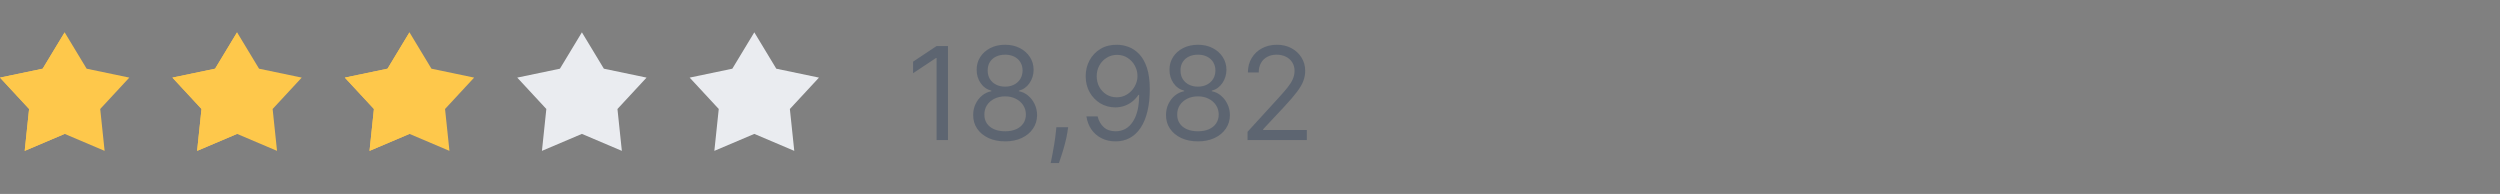 <svg width="232" height="18" viewBox="0 0 232 18" fill="none" xmlns="http://www.w3.org/2000/svg">
<rect x="0" y="0" width="232" height="18" fill="#808080" stroke="none"/>
<path d="M6 3L8.04 6.375L12 7.202L9.3 10.114L9.708 14L6 12.425L2.292 14L2.7 10.114L0 7.202L3.96 6.375L6 3Z" fill="#FEC84B"/>
<path d="M2.292 14L6 12.425V3L3.96 6.375L0 7.202L2.7 10.114L2.292 14Z" fill="#FEC84B"/>
<path d="M22 3L24.04 6.375L28 7.202L25.3 10.114L25.708 14L22 12.425L18.292 14L18.7 10.114L16 7.202L19.96 6.375L22 3Z" fill="#FEC84B"/>
<path d="M18.292 14L22 12.425V3L19.96 6.375L16 7.202L18.7 10.114L18.292 14Z" fill="#FEC84B"/>
<path d="M38 3L40.039 6.375L44 7.202L41.3 10.114L41.708 14L38 12.425L34.292 14L34.7 10.114L32 7.202L35.961 6.375L38 3Z" fill="#FEC84B"/>
<path d="M34.292 14L38 12.425V3L35.961 6.375L32 7.202L34.7 10.114L34.292 14Z" fill="#FEC84B"/>
<path d="M54 3L56.039 6.375L60 7.202L57.3 10.114L57.708 14L54 12.425L50.292 14L50.7 10.114L48 7.202L51.961 6.375L54 3Z" fill="#EAECF0"/>
<path d="M70 3L72.04 6.375L76 7.202L73.3 10.114L73.708 14L70 12.425L66.292 14L66.7 10.114L64 7.202L67.96 6.375L70 3Z" fill="#EAECF0"/>
<path opacity="0.6" d="M87.972 4.273V13H86.915V5.381H86.864L84.733 6.795V5.722L86.915 4.273H87.972ZM93.277 13.119C92.692 13.119 92.175 13.016 91.726 12.808C91.28 12.598 90.932 12.31 90.682 11.943C90.432 11.574 90.308 11.153 90.311 10.682C90.308 10.312 90.381 9.972 90.528 9.659C90.676 9.344 90.878 9.081 91.133 8.871C91.392 8.658 91.68 8.523 91.999 8.466V8.415C91.581 8.307 91.249 8.072 91.001 7.712C90.754 7.348 90.632 6.935 90.635 6.472C90.632 6.028 90.744 5.632 90.972 5.283C91.199 4.933 91.511 4.658 91.909 4.456C92.31 4.254 92.766 4.153 93.277 4.153C93.783 4.153 94.234 4.254 94.632 4.456C95.03 4.658 95.342 4.933 95.57 5.283C95.8 5.632 95.916 6.028 95.919 6.472C95.916 6.935 95.79 7.348 95.54 7.712C95.293 8.072 94.965 8.307 94.555 8.415V8.466C94.871 8.523 95.155 8.658 95.408 8.871C95.66 9.081 95.862 9.344 96.013 9.659C96.163 9.972 96.24 10.312 96.243 10.682C96.24 11.153 96.112 11.574 95.859 11.943C95.609 12.31 95.261 12.598 94.815 12.808C94.372 13.016 93.859 13.119 93.277 13.119ZM93.277 12.182C93.672 12.182 94.013 12.118 94.3 11.99C94.587 11.862 94.808 11.682 94.965 11.449C95.121 11.216 95.2 10.943 95.203 10.631C95.2 10.301 95.115 10.01 94.947 9.757C94.78 9.504 94.551 9.305 94.261 9.161C93.974 9.016 93.646 8.943 93.277 8.943C92.905 8.943 92.572 9.016 92.28 9.161C91.99 9.305 91.761 9.504 91.594 9.757C91.429 10.01 91.348 10.301 91.351 10.631C91.348 10.943 91.423 11.216 91.577 11.449C91.733 11.682 91.956 11.862 92.246 11.99C92.535 12.118 92.879 12.182 93.277 12.182ZM93.277 8.04C93.59 8.04 93.867 7.977 94.108 7.852C94.352 7.727 94.544 7.553 94.683 7.328C94.822 7.104 94.894 6.841 94.896 6.54C94.894 6.244 94.824 5.987 94.688 5.768C94.551 5.547 94.362 5.376 94.121 5.257C93.879 5.135 93.598 5.074 93.277 5.074C92.95 5.074 92.665 5.135 92.421 5.257C92.176 5.376 91.987 5.547 91.854 5.768C91.72 5.987 91.655 6.244 91.658 6.54C91.655 6.841 91.722 7.104 91.858 7.328C91.997 7.553 92.189 7.727 92.433 7.852C92.678 7.977 92.959 8.04 93.277 8.04ZM99.124 11.807L99.055 12.267C99.007 12.591 98.933 12.938 98.834 13.307C98.737 13.676 98.636 14.024 98.531 14.351C98.426 14.678 98.34 14.938 98.271 15.131H97.504C97.541 14.949 97.59 14.709 97.649 14.411C97.709 14.112 97.769 13.778 97.828 13.409C97.891 13.043 97.942 12.668 97.981 12.284L98.033 11.807H99.124ZM103.666 4.153C104.024 4.156 104.382 4.224 104.74 4.358C105.098 4.491 105.425 4.713 105.72 5.023C106.016 5.33 106.253 5.749 106.432 6.28C106.611 6.811 106.7 7.477 106.7 8.278C106.7 9.054 106.626 9.743 106.479 10.345C106.334 10.945 106.124 11.45 105.848 11.862C105.575 12.274 105.243 12.587 104.851 12.8C104.462 13.013 104.021 13.119 103.53 13.119C103.041 13.119 102.605 13.023 102.222 12.829C101.841 12.633 101.528 12.362 101.284 12.016C101.043 11.666 100.888 11.261 100.82 10.801H101.859C101.953 11.202 102.139 11.533 102.418 11.794C102.699 12.053 103.07 12.182 103.53 12.182C104.203 12.182 104.734 11.888 105.124 11.3C105.516 10.712 105.712 9.881 105.712 8.807H105.643C105.484 9.045 105.295 9.251 105.077 9.425C104.858 9.598 104.615 9.732 104.348 9.825C104.081 9.919 103.797 9.966 103.496 9.966C102.996 9.966 102.537 9.842 102.119 9.595C101.705 9.345 101.372 9.003 101.122 8.568C100.875 8.131 100.751 7.631 100.751 7.068C100.751 6.534 100.871 6.045 101.109 5.602C101.351 5.156 101.689 4.801 102.124 4.537C102.561 4.273 103.075 4.145 103.666 4.153ZM103.666 5.091C103.308 5.091 102.986 5.18 102.699 5.359C102.415 5.536 102.189 5.774 102.021 6.075C101.857 6.374 101.774 6.705 101.774 7.068C101.774 7.432 101.854 7.763 102.013 8.061C102.175 8.357 102.395 8.592 102.673 8.768C102.955 8.942 103.274 9.028 103.632 9.028C103.902 9.028 104.153 8.976 104.386 8.871C104.619 8.763 104.822 8.616 104.996 8.432C105.172 8.244 105.31 8.033 105.409 7.797C105.509 7.558 105.558 7.31 105.558 7.051C105.558 6.71 105.476 6.391 105.311 6.092C105.149 5.794 104.925 5.553 104.638 5.368C104.354 5.183 104.03 5.091 103.666 5.091ZM111.172 13.119C110.586 13.119 110.069 13.016 109.62 12.808C109.174 12.598 108.826 12.31 108.576 11.943C108.326 11.574 108.203 11.153 108.206 10.682C108.203 10.312 108.275 9.972 108.423 9.659C108.571 9.344 108.772 9.081 109.028 8.871C109.287 8.658 109.575 8.523 109.893 8.466V8.415C109.475 8.307 109.143 8.072 108.896 7.712C108.649 7.348 108.527 6.935 108.529 6.472C108.527 6.028 108.639 5.632 108.866 5.283C109.093 4.933 109.406 4.658 109.804 4.456C110.204 4.254 110.66 4.153 111.172 4.153C111.677 4.153 112.129 4.254 112.527 4.456C112.924 4.658 113.237 4.933 113.464 5.283C113.694 5.632 113.811 6.028 113.814 6.472C113.811 6.935 113.684 7.348 113.434 7.712C113.187 8.072 112.859 8.307 112.45 8.415V8.466C112.765 8.523 113.049 8.658 113.302 8.871C113.555 9.081 113.757 9.344 113.907 9.659C114.058 9.972 114.135 10.312 114.137 10.682C114.135 11.153 114.007 11.574 113.754 11.943C113.504 12.31 113.156 12.598 112.71 12.808C112.267 13.016 111.754 13.119 111.172 13.119ZM111.172 12.182C111.566 12.182 111.907 12.118 112.194 11.99C112.481 11.862 112.703 11.682 112.859 11.449C113.015 11.216 113.095 10.943 113.098 10.631C113.095 10.301 113.01 10.01 112.842 9.757C112.674 9.504 112.446 9.305 112.156 9.161C111.869 9.016 111.541 8.943 111.172 8.943C110.799 8.943 110.467 9.016 110.174 9.161C109.885 9.305 109.656 9.504 109.488 9.757C109.324 10.01 109.243 10.301 109.245 10.631C109.243 10.943 109.318 11.216 109.471 11.449C109.627 11.682 109.85 11.862 110.14 11.99C110.43 12.118 110.774 12.182 111.172 12.182ZM111.172 8.04C111.484 8.04 111.761 7.977 112.002 7.852C112.247 7.727 112.439 7.553 112.578 7.328C112.717 7.104 112.788 6.841 112.791 6.54C112.788 6.244 112.718 5.987 112.582 5.768C112.446 5.547 112.257 5.376 112.015 5.257C111.774 5.135 111.493 5.074 111.172 5.074C110.845 5.074 110.559 5.135 110.315 5.257C110.071 5.376 109.882 5.547 109.748 5.768C109.615 5.987 109.549 6.244 109.552 6.54C109.549 6.841 109.616 7.104 109.752 7.328C109.892 7.553 110.083 7.727 110.328 7.852C110.572 7.977 110.853 8.04 111.172 8.04ZM115.771 13V12.233L118.651 9.08C118.989 8.71 119.268 8.389 119.487 8.116C119.705 7.841 119.867 7.582 119.972 7.341C120.08 7.097 120.134 6.841 120.134 6.574C120.134 6.267 120.06 6.001 119.913 5.777C119.768 5.553 119.569 5.379 119.316 5.257C119.063 5.135 118.779 5.074 118.464 5.074C118.129 5.074 117.836 5.143 117.586 5.283C117.339 5.419 117.147 5.611 117.011 5.858C116.877 6.105 116.81 6.395 116.81 6.727H115.805C115.805 6.216 115.923 5.767 116.158 5.381C116.394 4.994 116.715 4.693 117.121 4.477C117.531 4.261 117.989 4.153 118.498 4.153C119.009 4.153 119.462 4.261 119.857 4.477C120.252 4.693 120.562 4.984 120.786 5.351C121.011 5.717 121.123 6.125 121.123 6.574C121.123 6.895 121.065 7.209 120.948 7.516C120.835 7.82 120.636 8.159 120.352 8.534C120.07 8.906 119.68 9.361 119.18 9.898L117.219 11.994V12.062H121.276V13H115.771Z" fill="#475467"/>
</svg>
